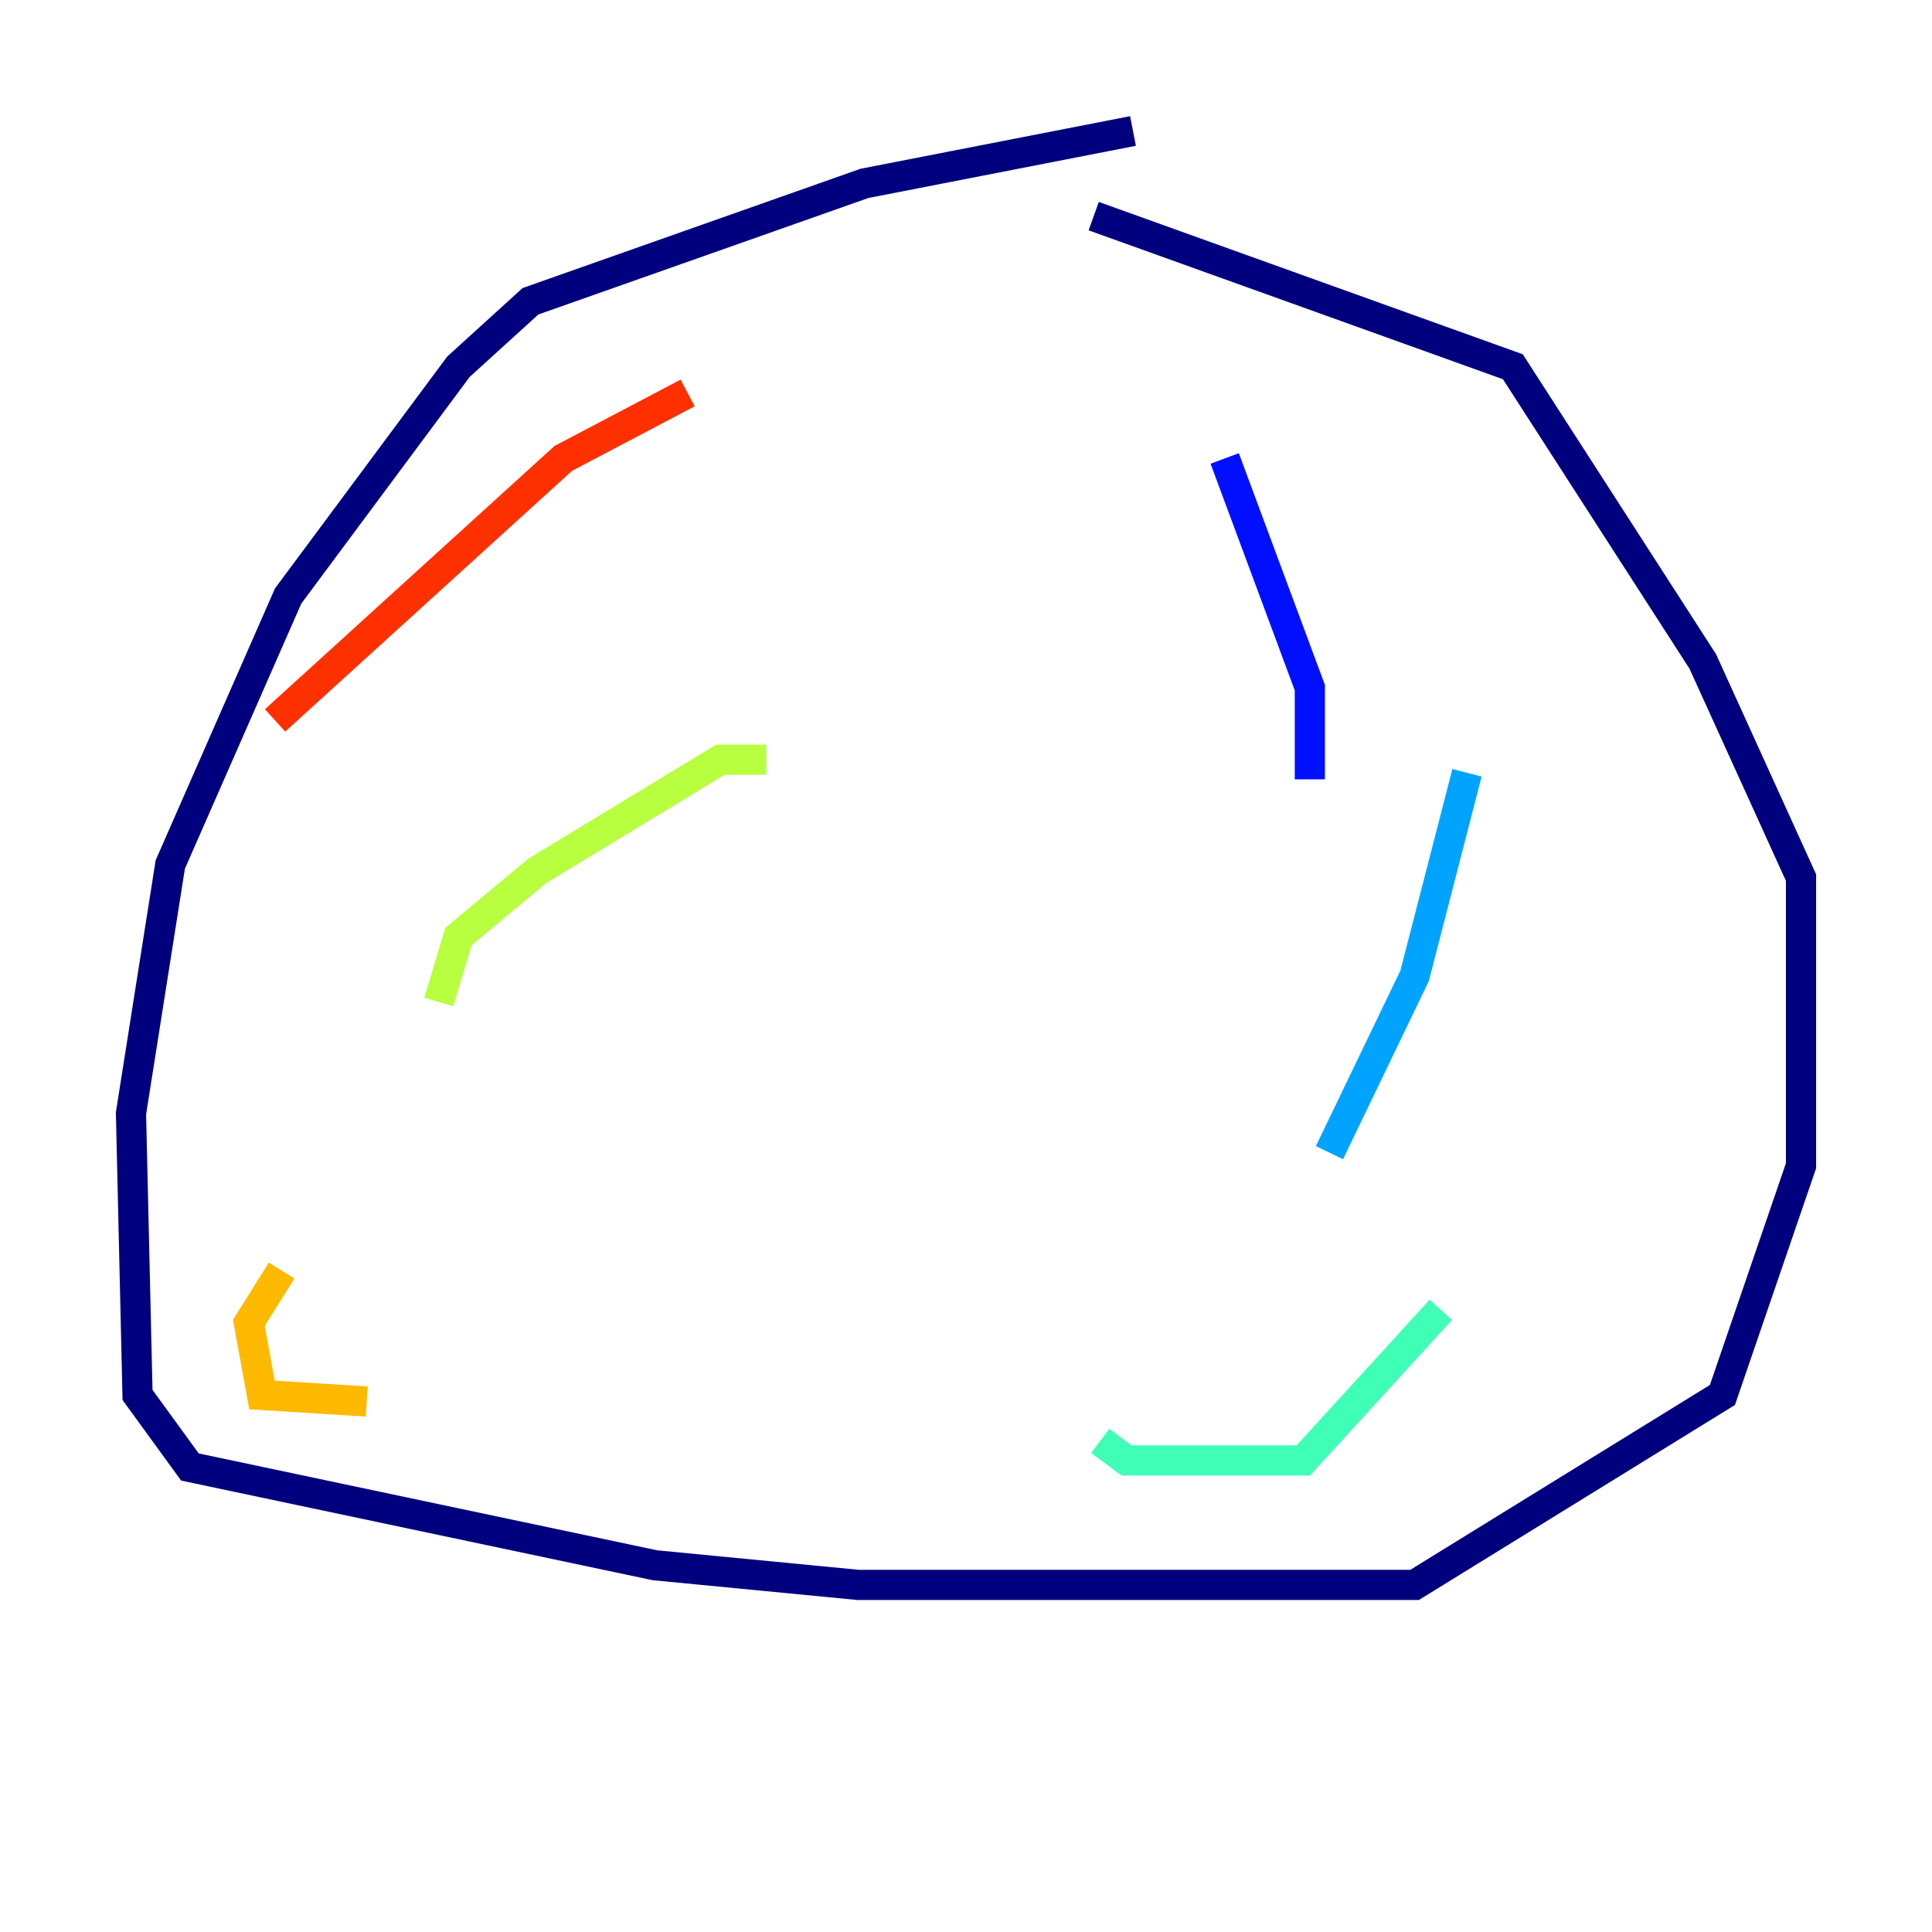 <?xml version="1.0" encoding="utf-8" ?>
<svg baseProfile="tiny" height="128" version="1.2" viewBox="0,0,128,128" width="128" xmlns="http://www.w3.org/2000/svg" xmlns:ev="http://www.w3.org/2001/xml-events" xmlns:xlink="http://www.w3.org/1999/xlink"><defs /><polyline fill="none" points="75.064,8.678 57.275,12.149 35.146,19.959 30.373,24.298 19.091,39.485 11.281,57.275 8.678,73.763 9.112,92.42 12.583,97.193 43.39,103.702 56.841,105.003 93.722,105.003 114.115,92.42 119.322,77.234 119.322,58.142 112.814,43.824 100.231,24.298 72.461,14.319" stroke="#00007f" stroke-width="2" /><polyline fill="none" points="81.139,30.373 86.78,45.559 86.78,51.634" stroke="#0010ff" stroke-width="2" /><polyline fill="none" points="97.193,51.2 93.722,64.651 88.081,76.366" stroke="#00a4ff" stroke-width="2" /><polyline fill="none" points="95.458,86.78 86.346,96.759 74.63,96.759 72.895,95.458" stroke="#3fffb7" stroke-width="2" /><polyline fill="none" points="50.766,50.332 47.729,50.332 35.58,57.709 30.373,62.047 29.071,66.386" stroke="#b7ff3f" stroke-width="2" /><polyline fill="none" points="18.658,84.176 16.488,87.647 17.356,92.42 24.298,92.854" stroke="#ffb900" stroke-width="2" /><polyline fill="none" points="45.559,26.034 37.315,30.373 18.224,47.729" stroke="#ff3000" stroke-width="2" /><polyline fill="none" points="18.224,41.654 18.224,41.654" stroke="#7f0000" stroke-width="2" /></svg>